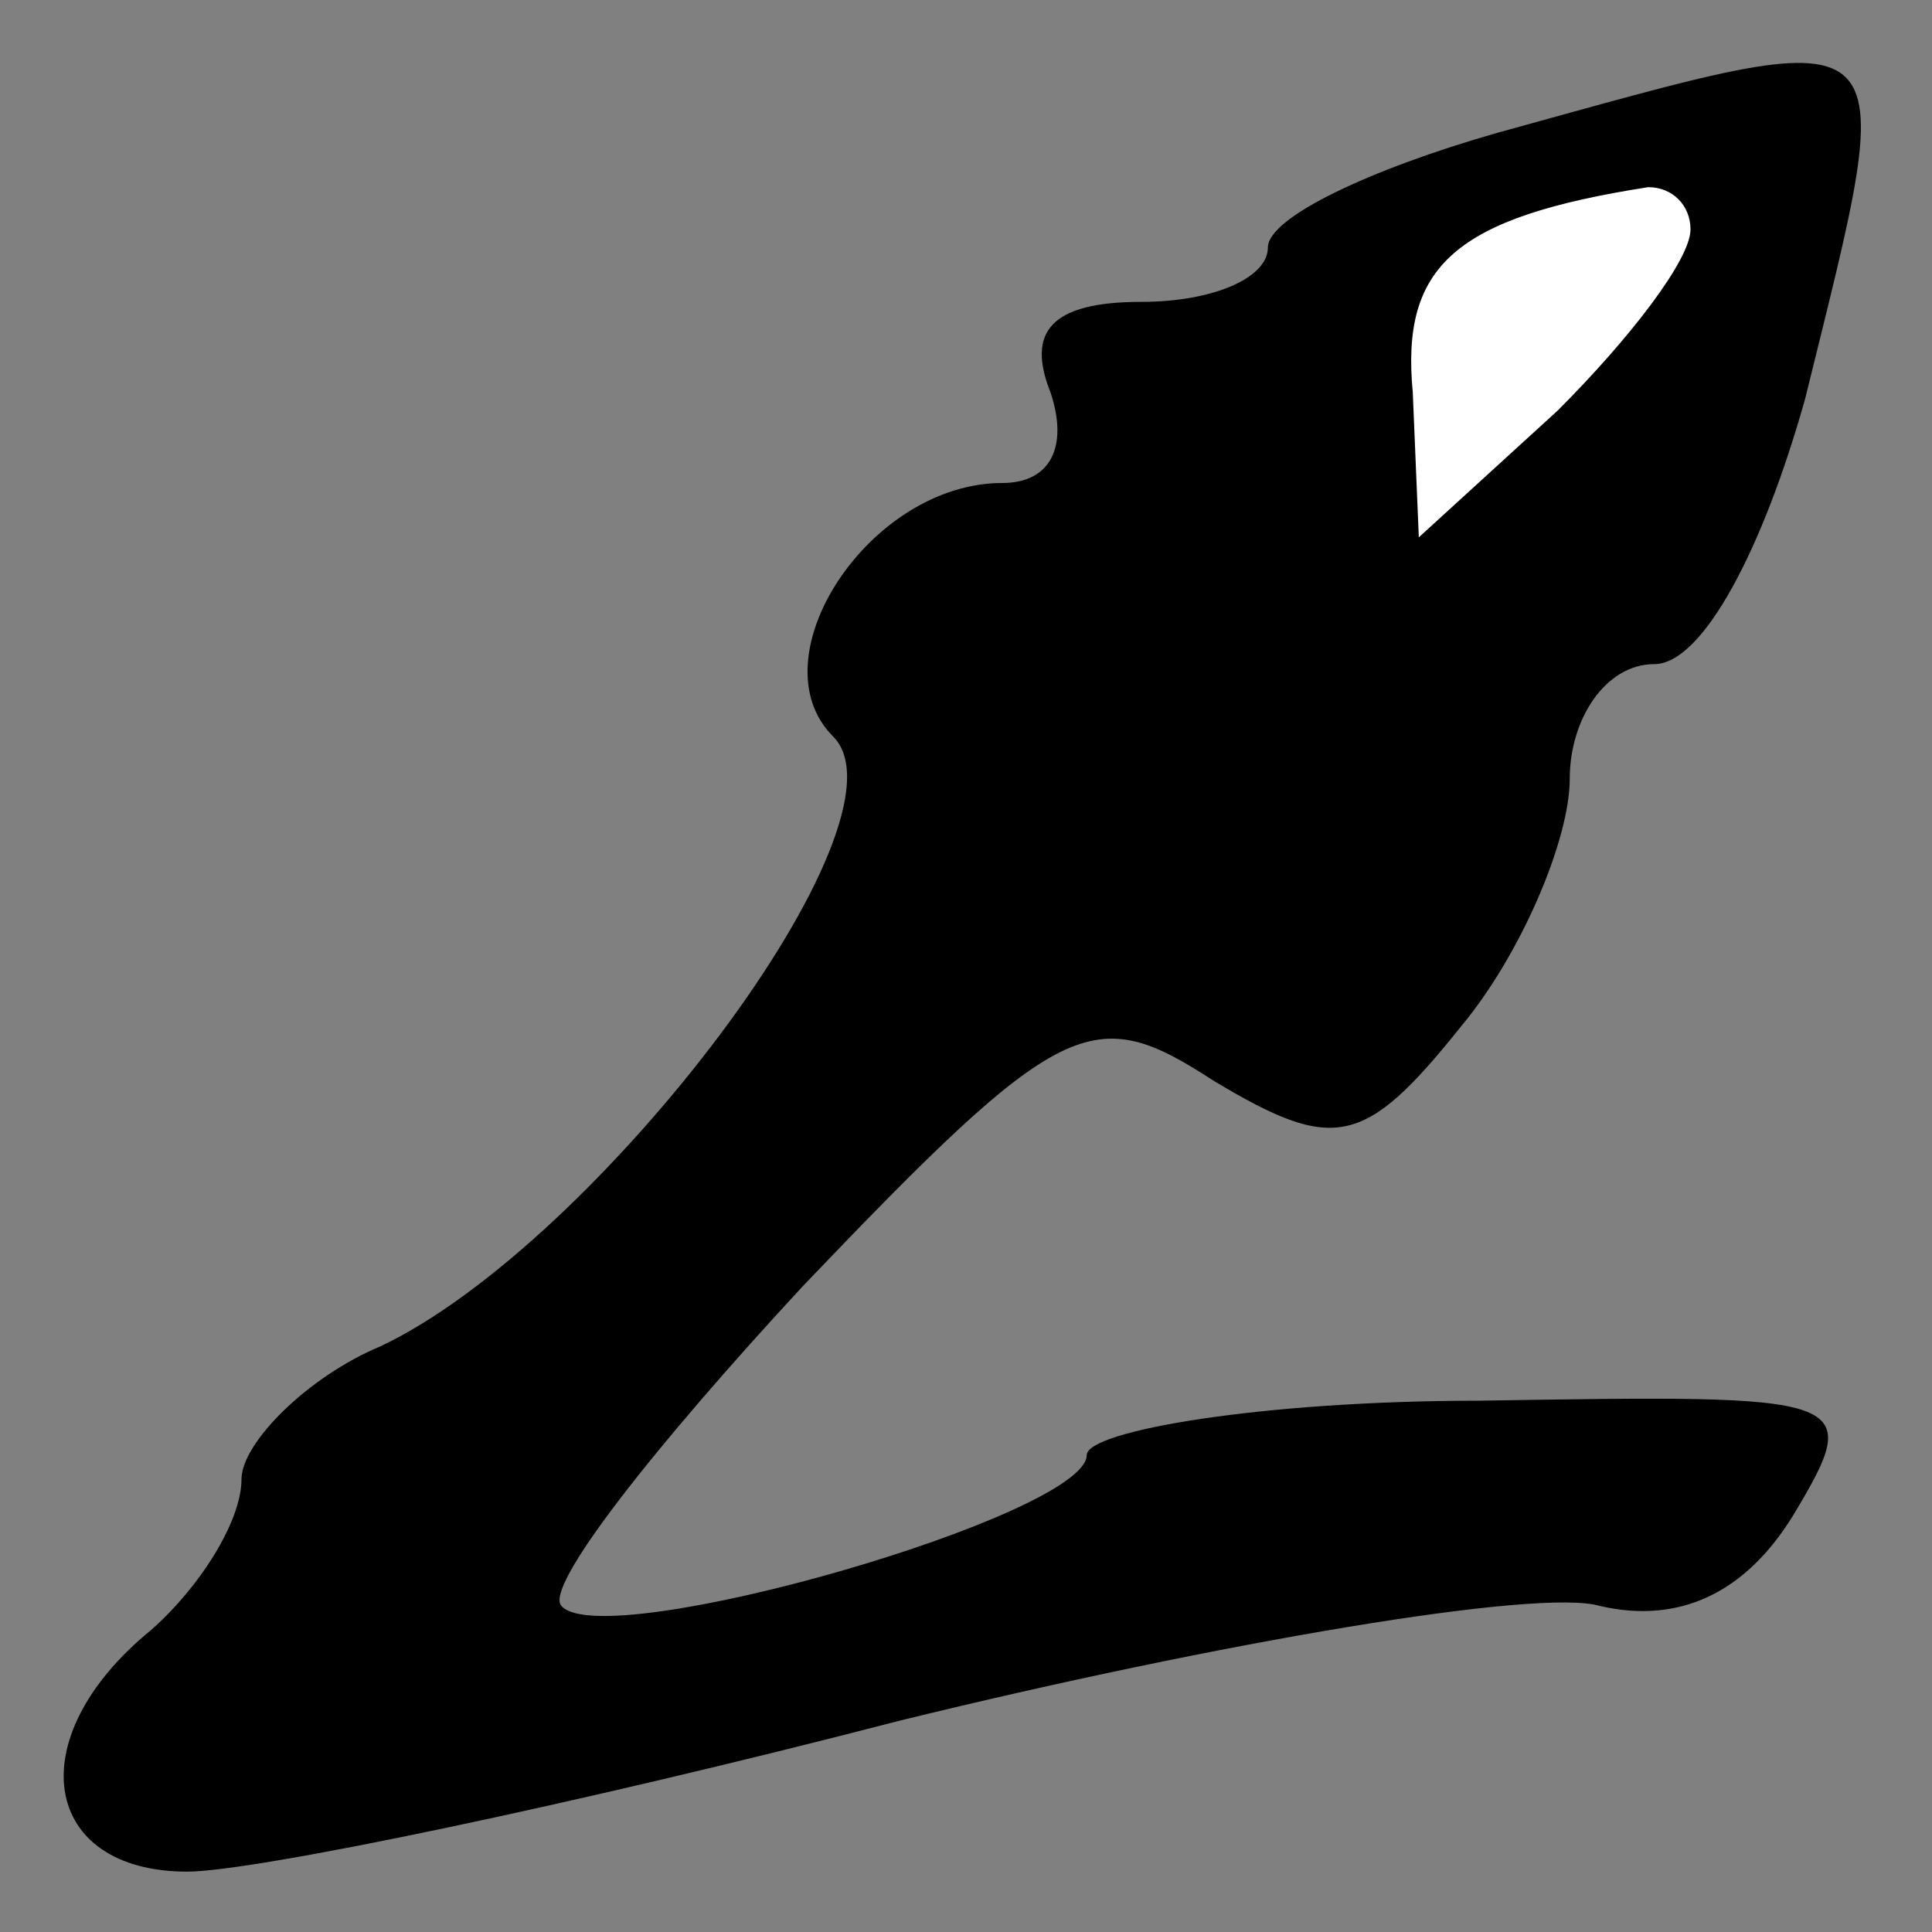 <?xml version="1.0" standalone="no"?>
<!DOCTYPE svg PUBLIC "-//W3C//DTD SVG 20010904//EN"
 "http://www.w3.org/TR/2001/REC-SVG-20010904/DTD/svg10.dtd">
<svg version="1.0" xmlns="http://www.w3.org/2000/svg"
 width="32pt" height="32pt" viewBox="0 0 32 32"
 preserveAspectRatio="xMidYMid meet">
<rect x="0" y="0" width="32" height="32" fill="#808080" stroke="none"/>
<g transform="translate(0,32) scale(0.1,-0.1)"
fill="#000000" stroke="none">
<path fill="#000000" stroke="none" d="M248 298 c-21 -6 -38 -14 -38 -19 0 -5
-9 -9 -21 -9 -15 0 -19 -5 -15 -15 3 -9 0 -15 -8 -15 -22 0 -41 -29 -28 -42
14 -14 -39 -84 -75 -101 -12 -5 -23 -16 -23 -22 0 -7 -7 -18 -15 -25 -22 -18
-18 -40 6 -40 11 0 64 11 118 25 53 13 106 22 116 19 13 -3 24 2 32 15 12 20
10 20 -52 19 -36 0 -65 -5 -65 -9 0 -10 -80 -33 -87 -25 -3 3 15 26 40 53 43
45 48 47 68 34 20 -12 25 -11 41 9 10 12 18 31 18 41 0 10 6 19 14 19 8 0 18
19 25 44 16 65 18 63 -51 44z"/>
<path fill="#ffffff" stroke="none" d="M280 282 c0 -5 -10 -18 -22 -30 l-23
-21 -1 24 c-2 21 7 29 39 34 4 0 7 -3 7 -7z"/>
</g>
</svg>
